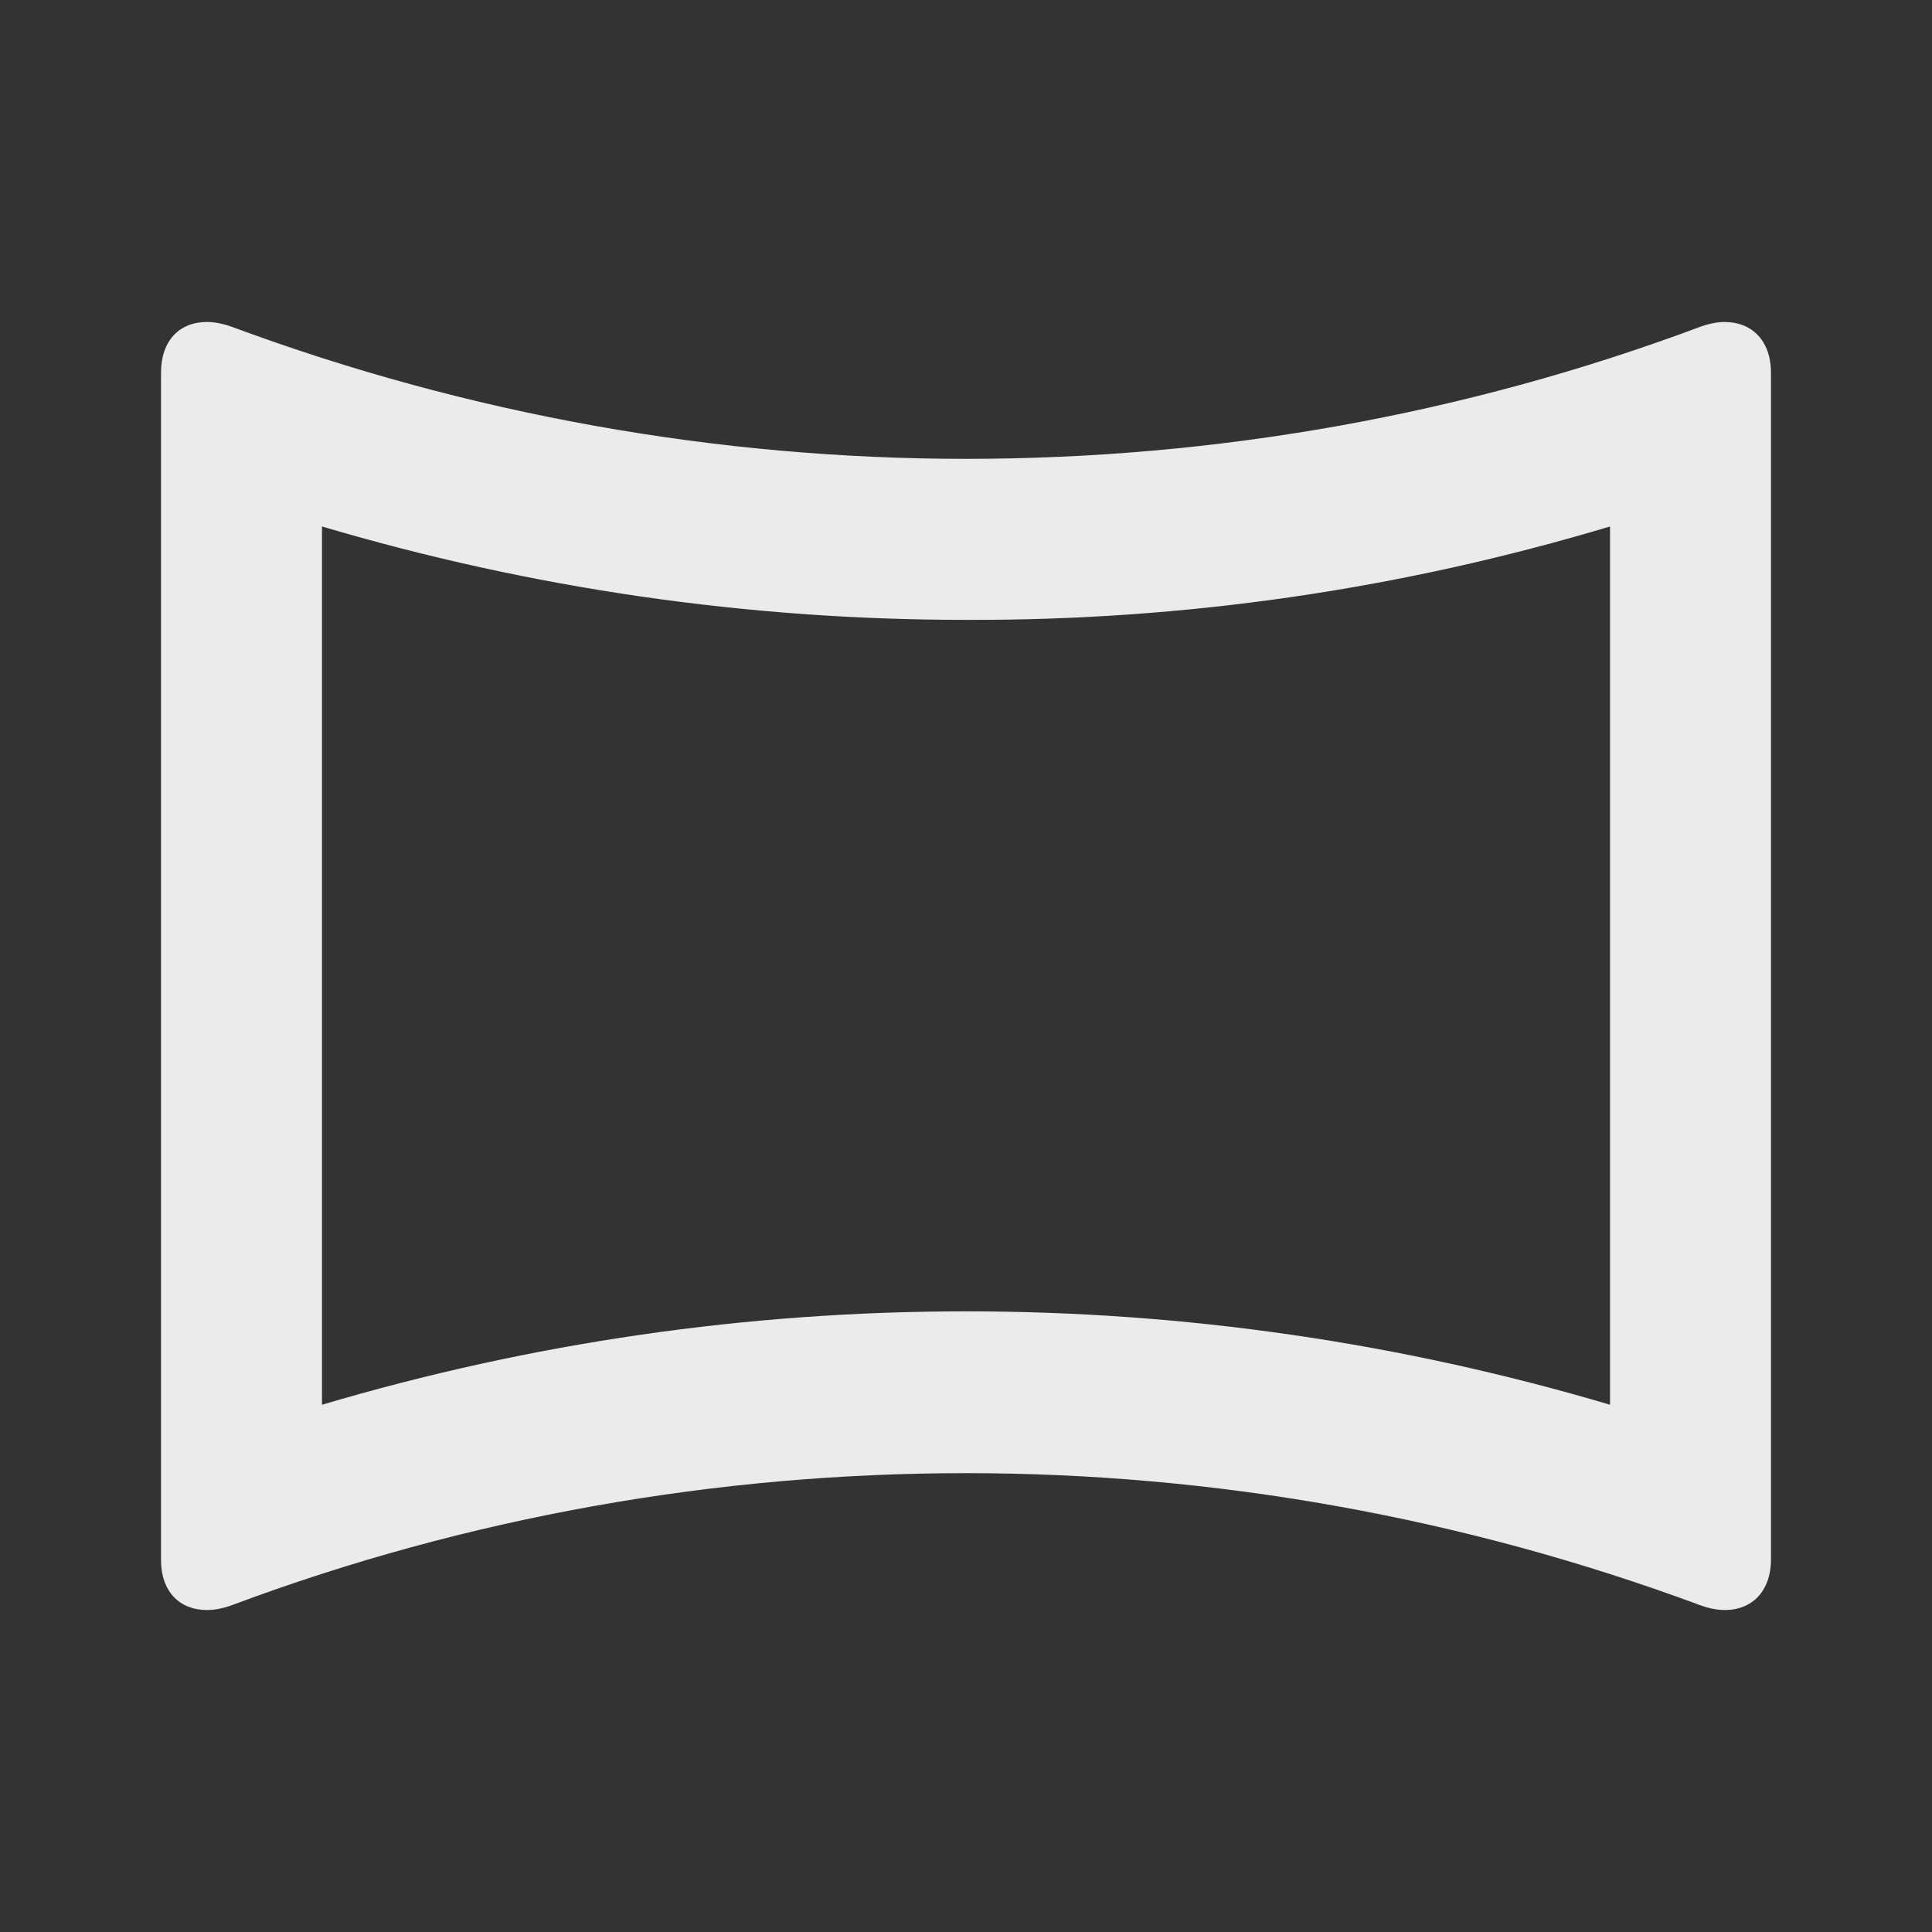 <!-- Generated by IcoMoon.io -->
<svg version="1.1" xmlns="http://www.w3.org/2000/svg" width="32" height="32" viewBox="0 0 32 32">
<rect x="0" y="0" width="32" height="32" fill="#333333" stroke="none"/>
<title>mt-panorama_horizontal</title>
<path fill="#ebebeb" d="M26.667 8.72v14.547c-3.467-1.027-7.040-1.547-10.667-1.547s-7.2 0.52-10.667 1.547v-14.547c3.467 1.027 7.040 1.547 10.667 1.547 3.627 0.013 7.2-0.507 10.667-1.547v0zM28.573 5.333c-0.133 0-0.267 0.027-0.413 0.080-3.92 1.467-8.040 2.187-12.16 2.187s-8.24-0.733-12.16-2.187c-0.147-0.053-0.293-0.080-0.413-0.080-0.453 0-0.76 0.307-0.76 0.84v19.667c0 0.52 0.307 0.827 0.76 0.827 0.133 0 0.267-0.027 0.413-0.080 3.92-1.467 8.040-2.187 12.16-2.187s8.24 0.733 12.16 2.187c0.147 0.053 0.28 0.080 0.413 0.080 0.44 0 0.76-0.307 0.76-0.84v-19.653c0-0.533-0.32-0.84-0.76-0.84v0z"></path>
</svg>
